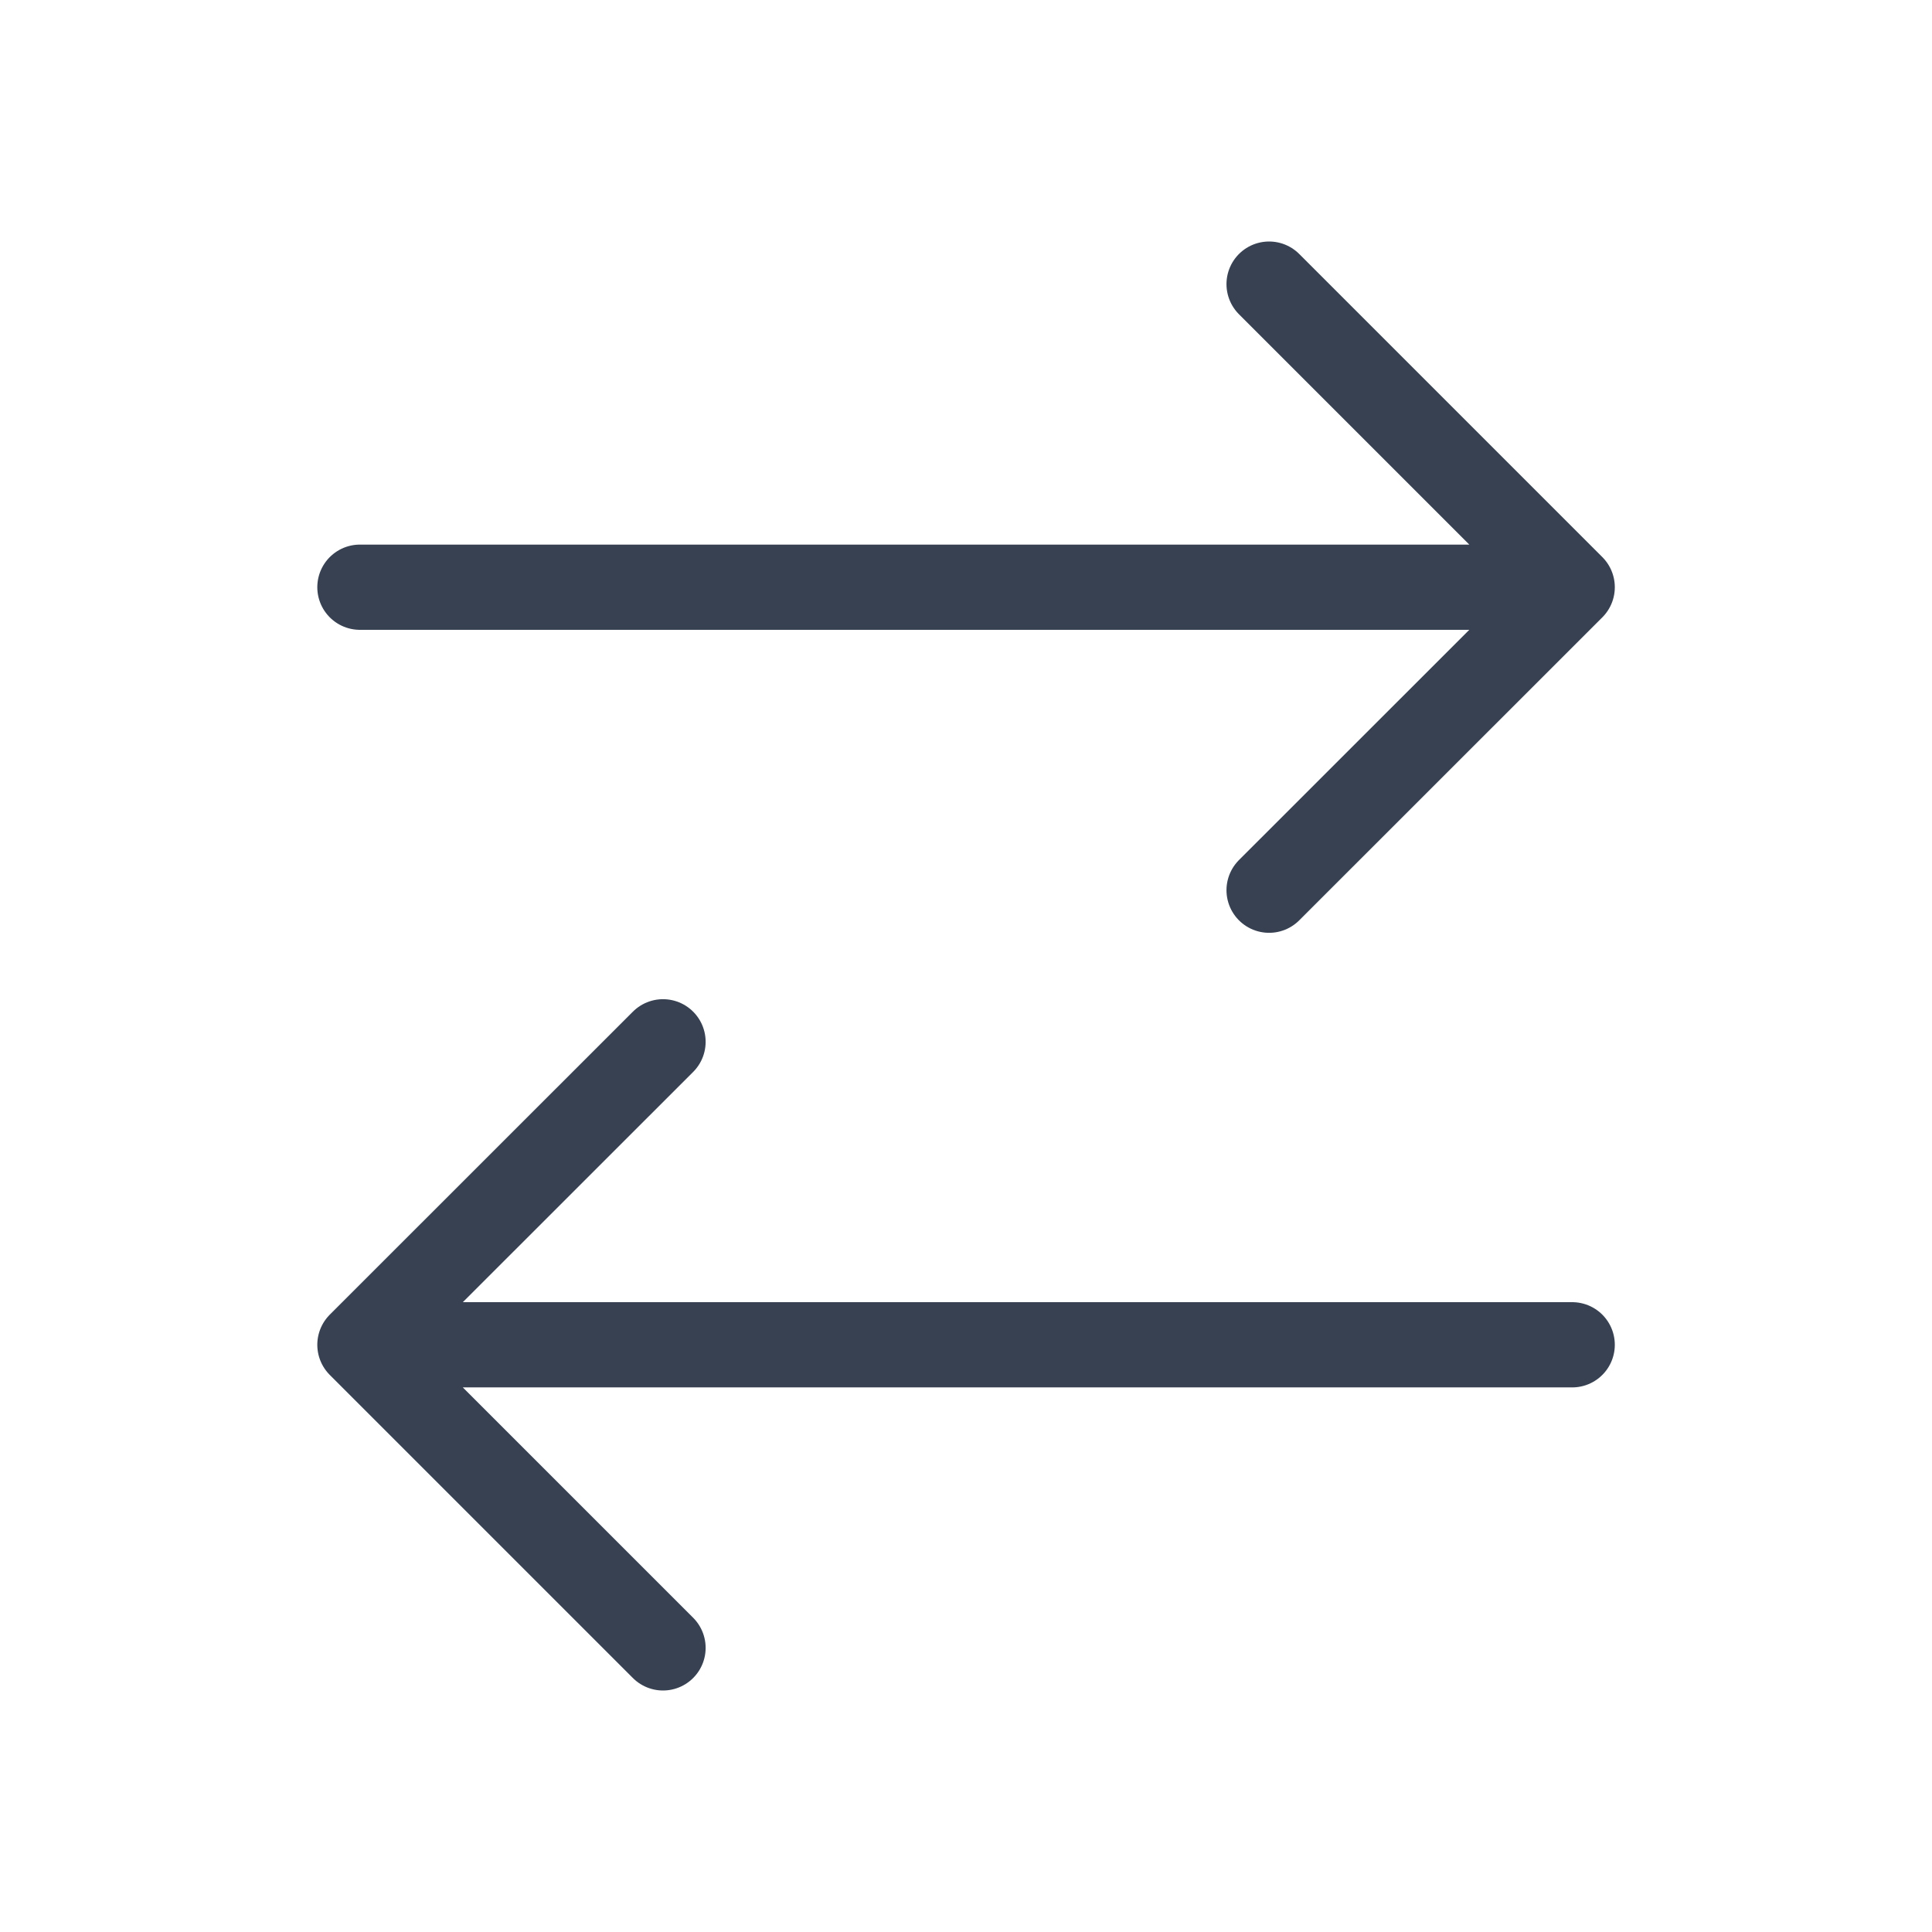 <svg width="17" height="17" viewBox="0 0 17 17" fill="none" xmlns="http://www.w3.org/2000/svg">
<g clip-path="url(#clip0_5785_14316)">
<path d="M13.834 11.833L3.167 11.833M3.167 11.833L5.834 9.167M3.167 11.833L5.834 14.5M3.167 5.167L13.834 5.167M13.834 5.167L11.167 2.5M13.834 5.167L11.167 7.833" stroke="#374151" stroke-width="0.75" stroke-linecap="round" stroke-linejoin="round"/>
</g>
<defs>
<clipPath id="clip0_5785_14316">
<rect width="16" height="16" fill="white" transform="translate(0.5 0.5)"/>
</clipPath>
</defs>
</svg>
